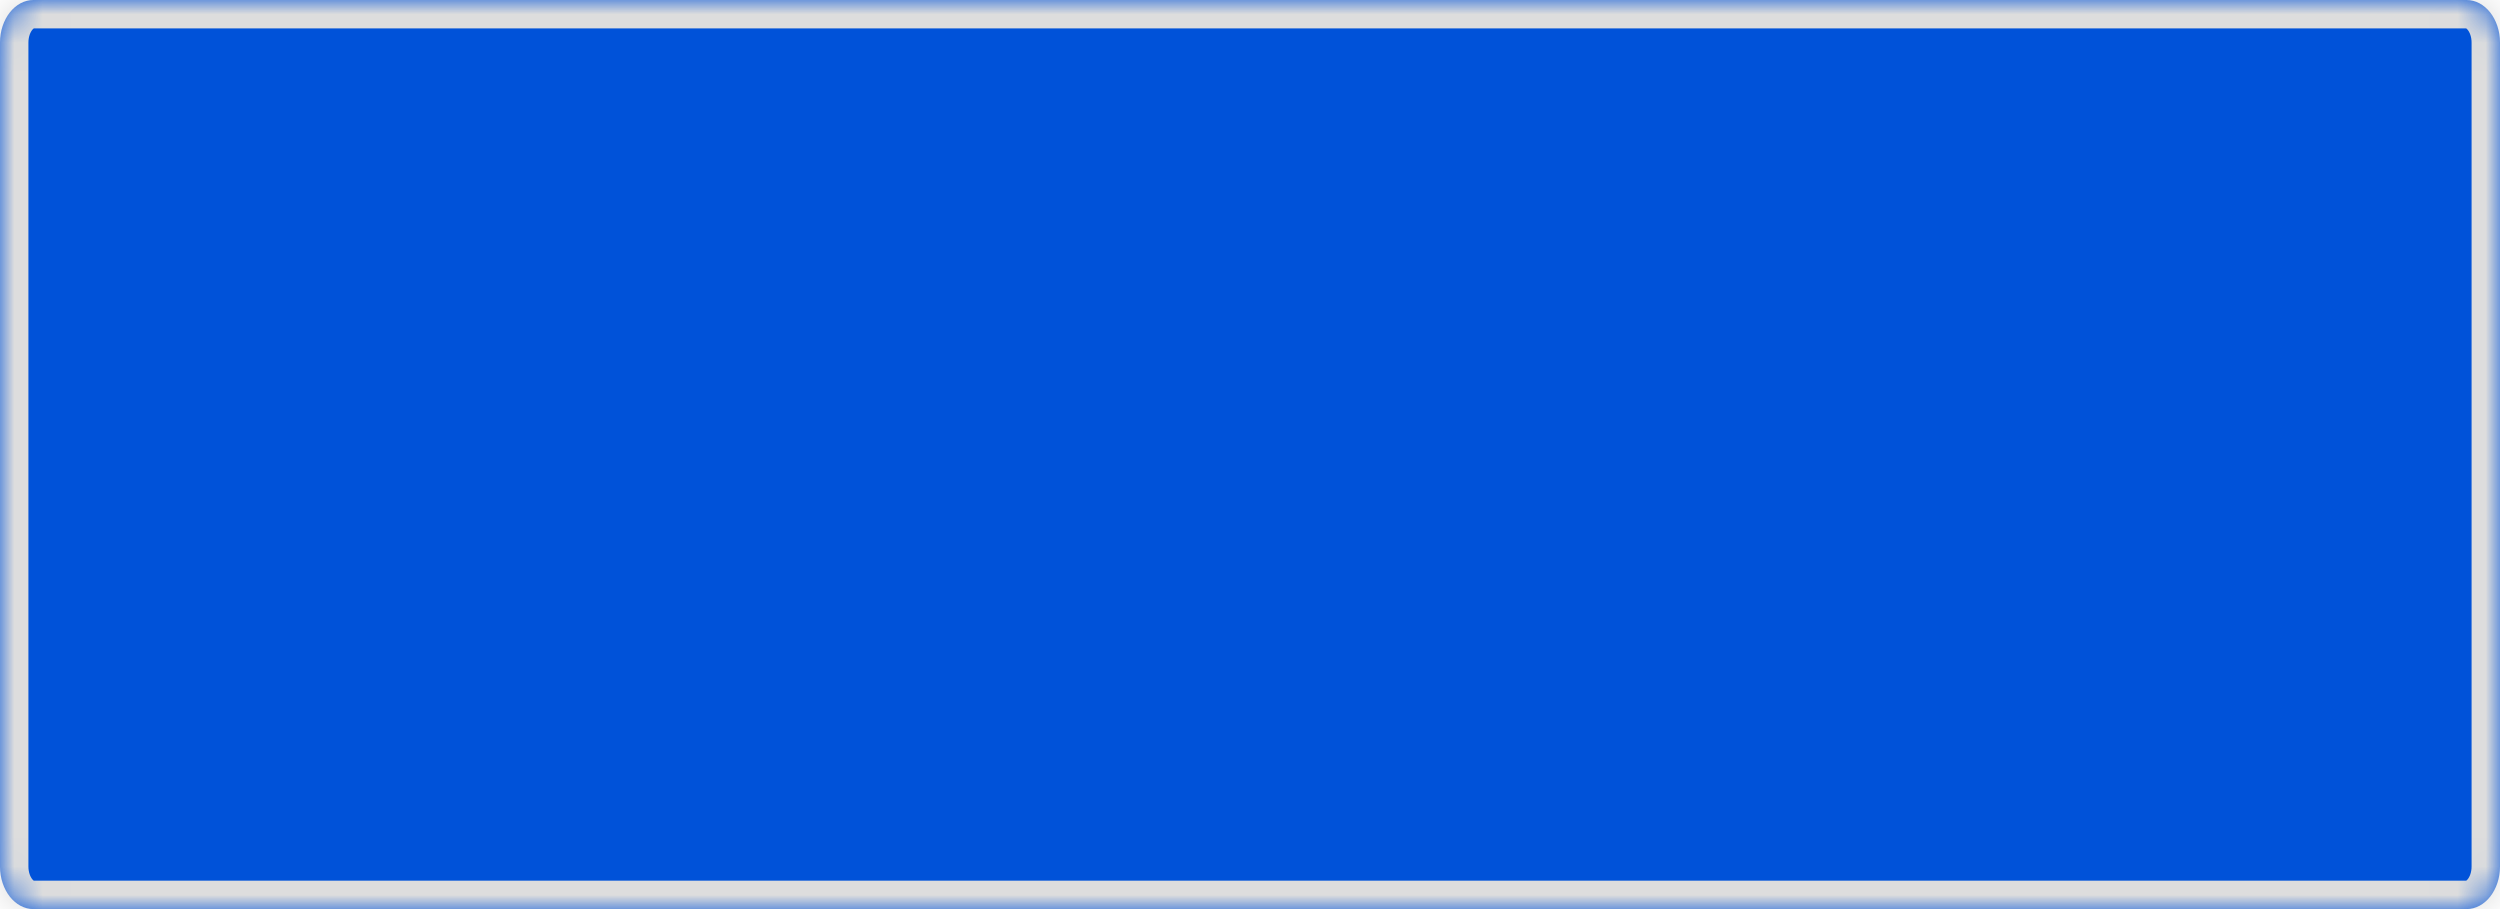 ﻿<?xml version="1.0" encoding="utf-8"?>
<svg version="1.1" xmlns:xlink="http://www.w3.org/1999/xlink" width="88px" height="32px" xmlns="http://www.w3.org/2000/svg">
  <defs>
    <mask fill="white" id="clip487">
      <path d="M 1.179 0  C 1.179 0  86.821 0  86.821 0  C 87.147 0  87.442 0.168  87.655 0.439  C 87.868 0.711  88 1.086  88 1.5  C 88 1.5  88 30.5  88 30.5  C 88 30.914  87.868 31.289  87.655 31.561  C 87.442 31.832  87.147 32  86.821 32  C 86.821 32  1.179 32  1.179 32  C 0.853 32  0.558 31.832  0.345 31.561  C 0.132 31.289  0 30.914  0 30.5  C 0 30.5  0 1.5  0 1.5  C 0 1.086  0.132 0.711  0.345 0.439  C 0.558 0.168  0.853 0  1.179 0  Z " fill-rule="evenodd" />
    </mask>
  </defs>
  <g transform="matrix(1 0 0 1 -1456 -408 )">
    <path d="M 1.179 0  C 1.179 0  86.821 0  86.821 0  C 87.147 0  87.442 0.168  87.655 0.439  C 87.868 0.711  88 1.086  88 1.5  C 88 1.5  88 30.5  88 30.5  C 88 30.914  87.868 31.289  87.655 31.561  C 87.442 31.832  87.147 32  86.821 32  C 86.821 32  1.179 32  1.179 32  C 0.853 32  0.558 31.832  0.345 31.561  C 0.132 31.289  0 30.914  0 30.5  C 0 30.5  0 1.5  0 1.5  C 0 1.086  0.132 0.711  0.345 0.439  C 0.558 0.168  0.853 0  1.179 0  Z " fill-rule="nonzero" fill="#0052d9" stroke="none" transform="matrix(1 0 0 1 1456 408 )" />
    <path d="M 1.179 0  C 1.179 0  86.821 0  86.821 0  C 87.147 0  87.442 0.168  87.655 0.439  C 87.868 0.711  88 1.086  88 1.5  C 88 1.5  88 30.5  88 30.5  C 88 30.914  87.868 31.289  87.655 31.561  C 87.442 31.832  87.147 32  86.821 32  C 86.821 32  1.179 32  1.179 32  C 0.853 32  0.558 31.832  0.345 31.561  C 0.132 31.289  0 30.914  0 30.5  C 0 30.5  0 1.5  0 1.5  C 0 1.086  0.132 0.711  0.345 0.439  C 0.558 0.168  0.853 0  1.179 0  Z " stroke-width="2" stroke="#dddddd" fill="none" transform="matrix(1 0 0 1 1456 408 )" mask="url(#clip487)" />
  </g>
</svg>